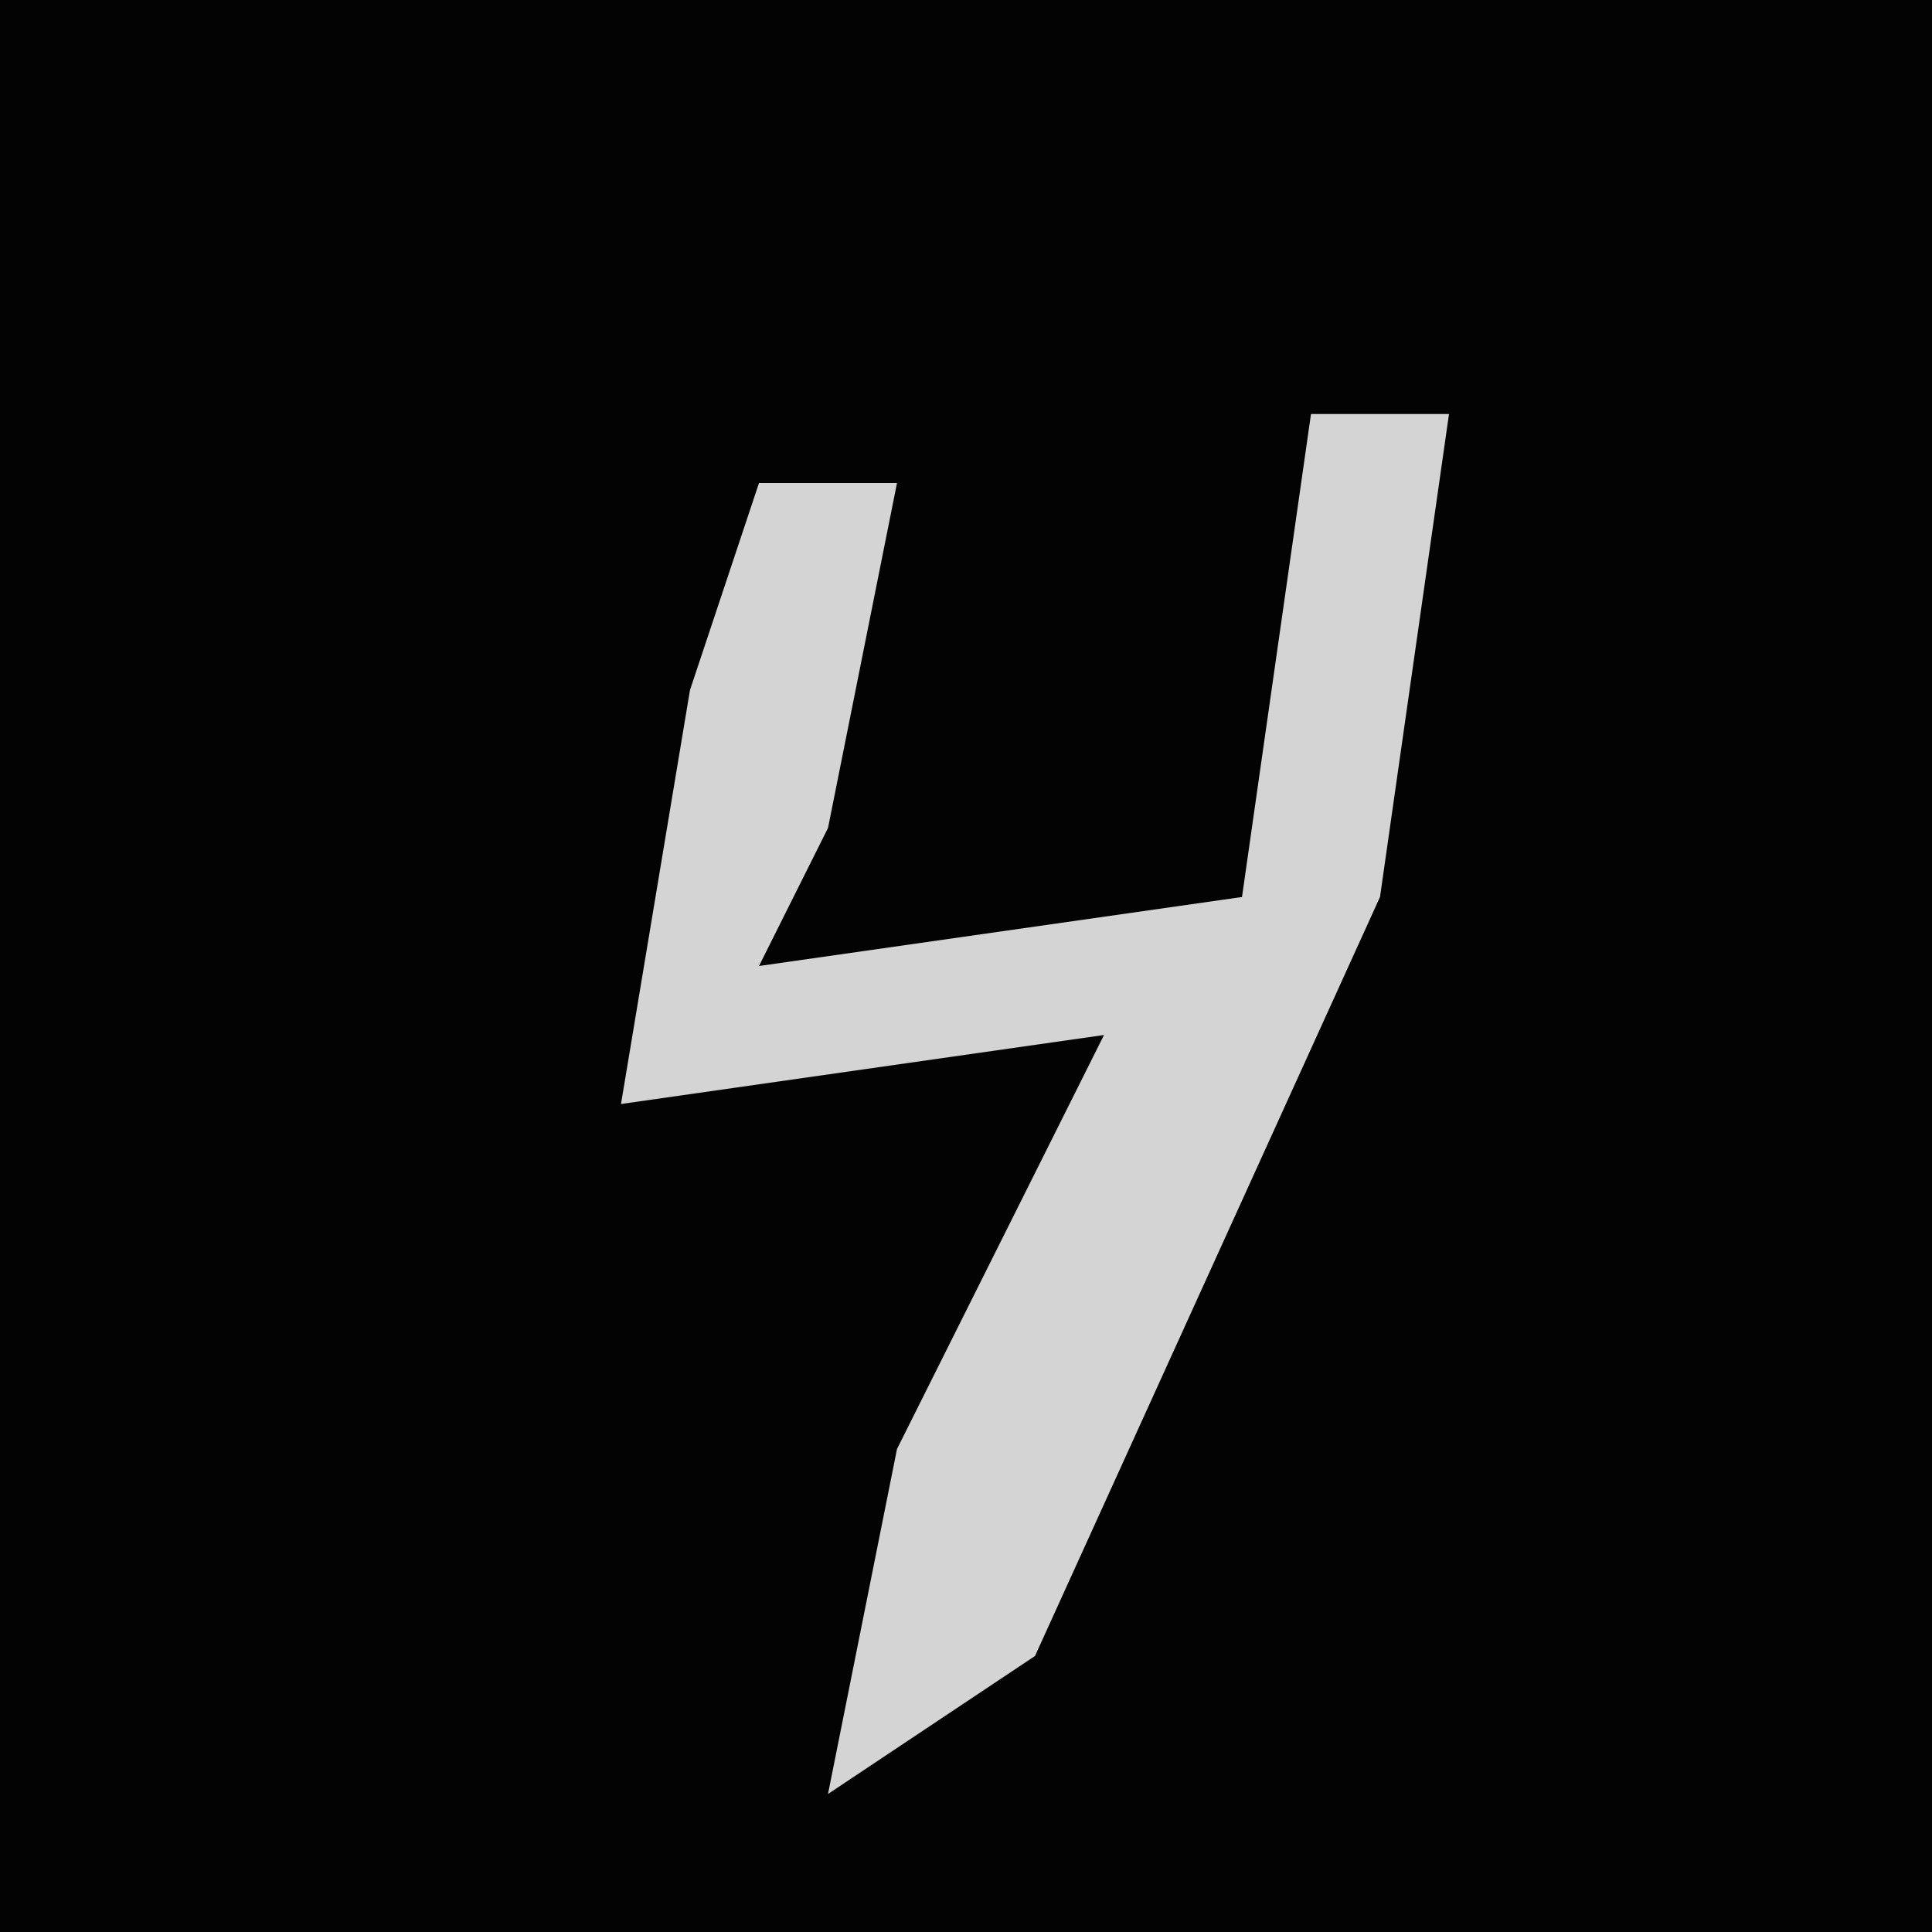 <?xml version="1.0" encoding="UTF-8"?>
<svg version="1.1" xmlns="http://www.w3.org/2000/svg" width="28" height="28">
<path d="M0,0 L28,0 L28,28 L0,28 Z " fill="#030303" transform="translate(0,0)"/>
<path d="M0,0 L2,0 L1,7 L-4,18 L-7,20 L-6,15 L-3,9 L-10,10 L-9,4 L-8,1 L-6,1 L-7,6 L-8,8 L-1,7 Z " fill="#D4D4D4" transform="translate(19,6)"/>
</svg>
